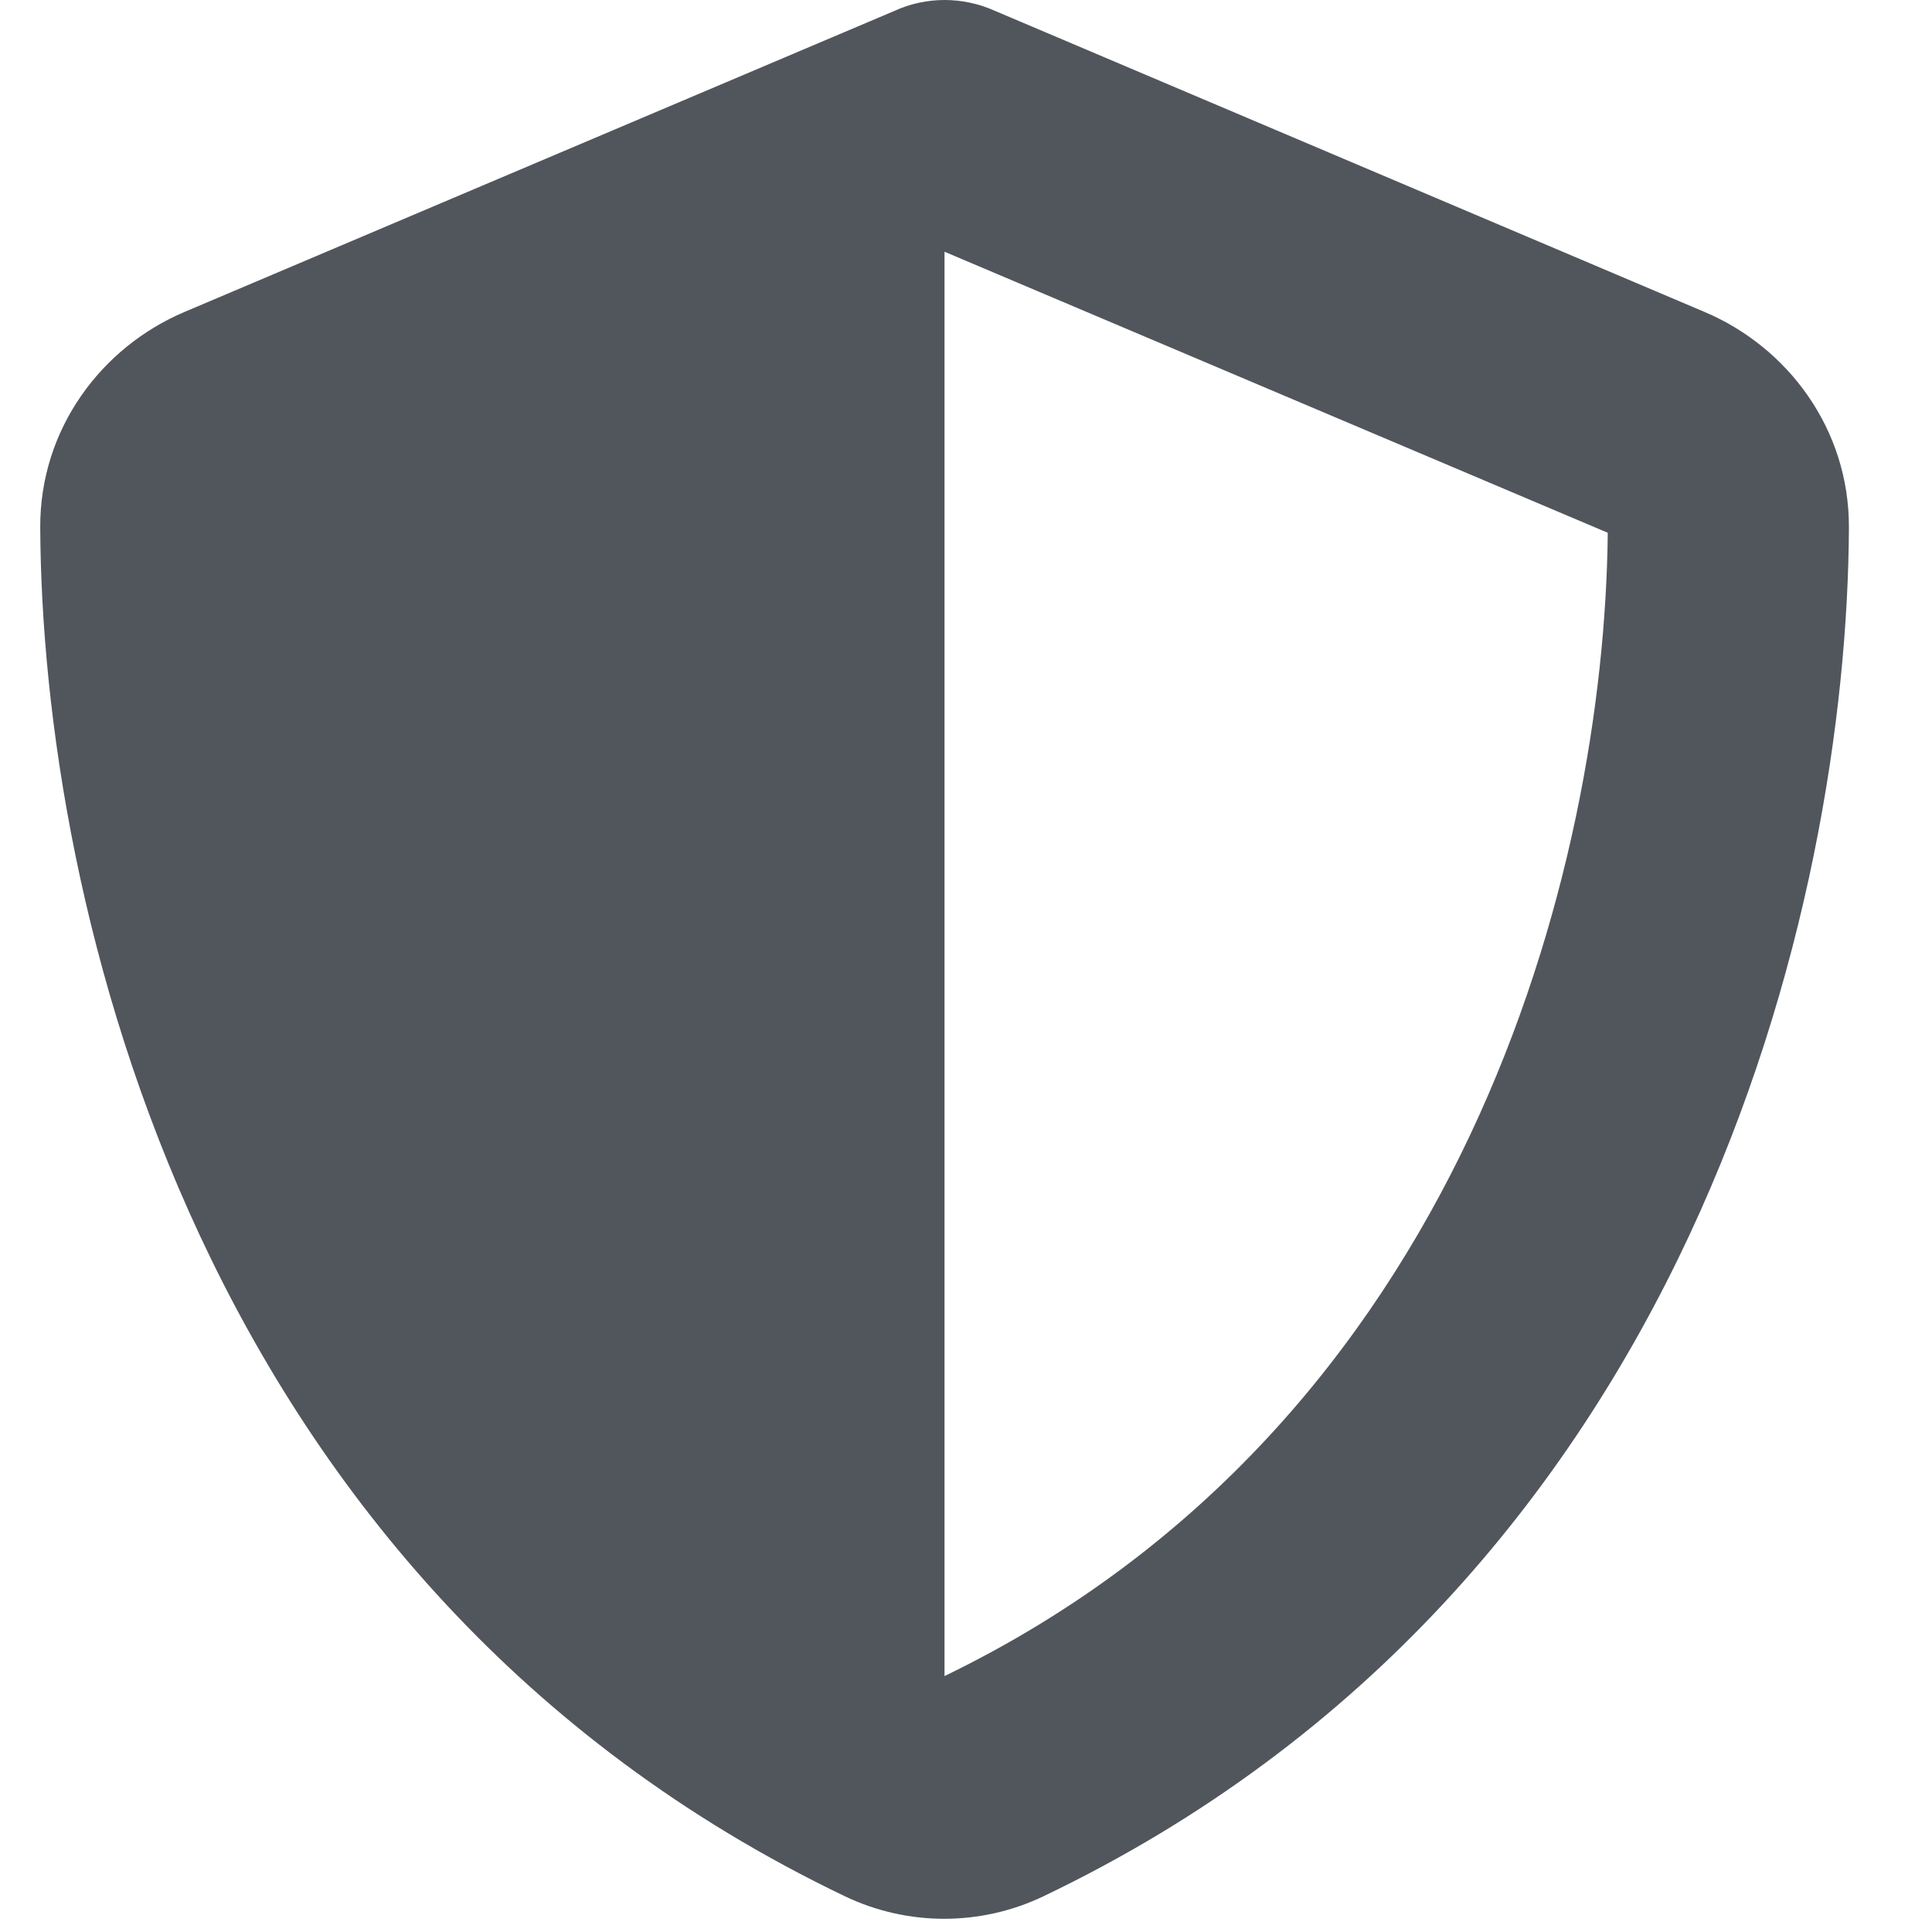 <svg width="17" height="17" viewBox="0 0 17 17" fill="none" xmlns="http://www.w3.org/2000/svg">
<path id="Vector" d="M8.311 0C8.464 0 8.616 0.033 8.756 0.096L14.999 2.745C15.729 3.054 16.272 3.773 16.269 4.642C16.253 7.931 14.9 13.949 9.183 16.685C8.63 16.95 7.986 16.95 7.433 16.685C1.723 13.949 0.37 7.931 0.354 4.642C0.35 3.773 0.894 3.054 1.623 2.745L7.87 0.096C8.006 0.033 8.159 0 8.311 0ZM8.311 2.215V14.748C12.887 12.534 14.117 7.63 14.147 4.688L8.311 2.215Z" fill="#51565D"/>
</svg>

